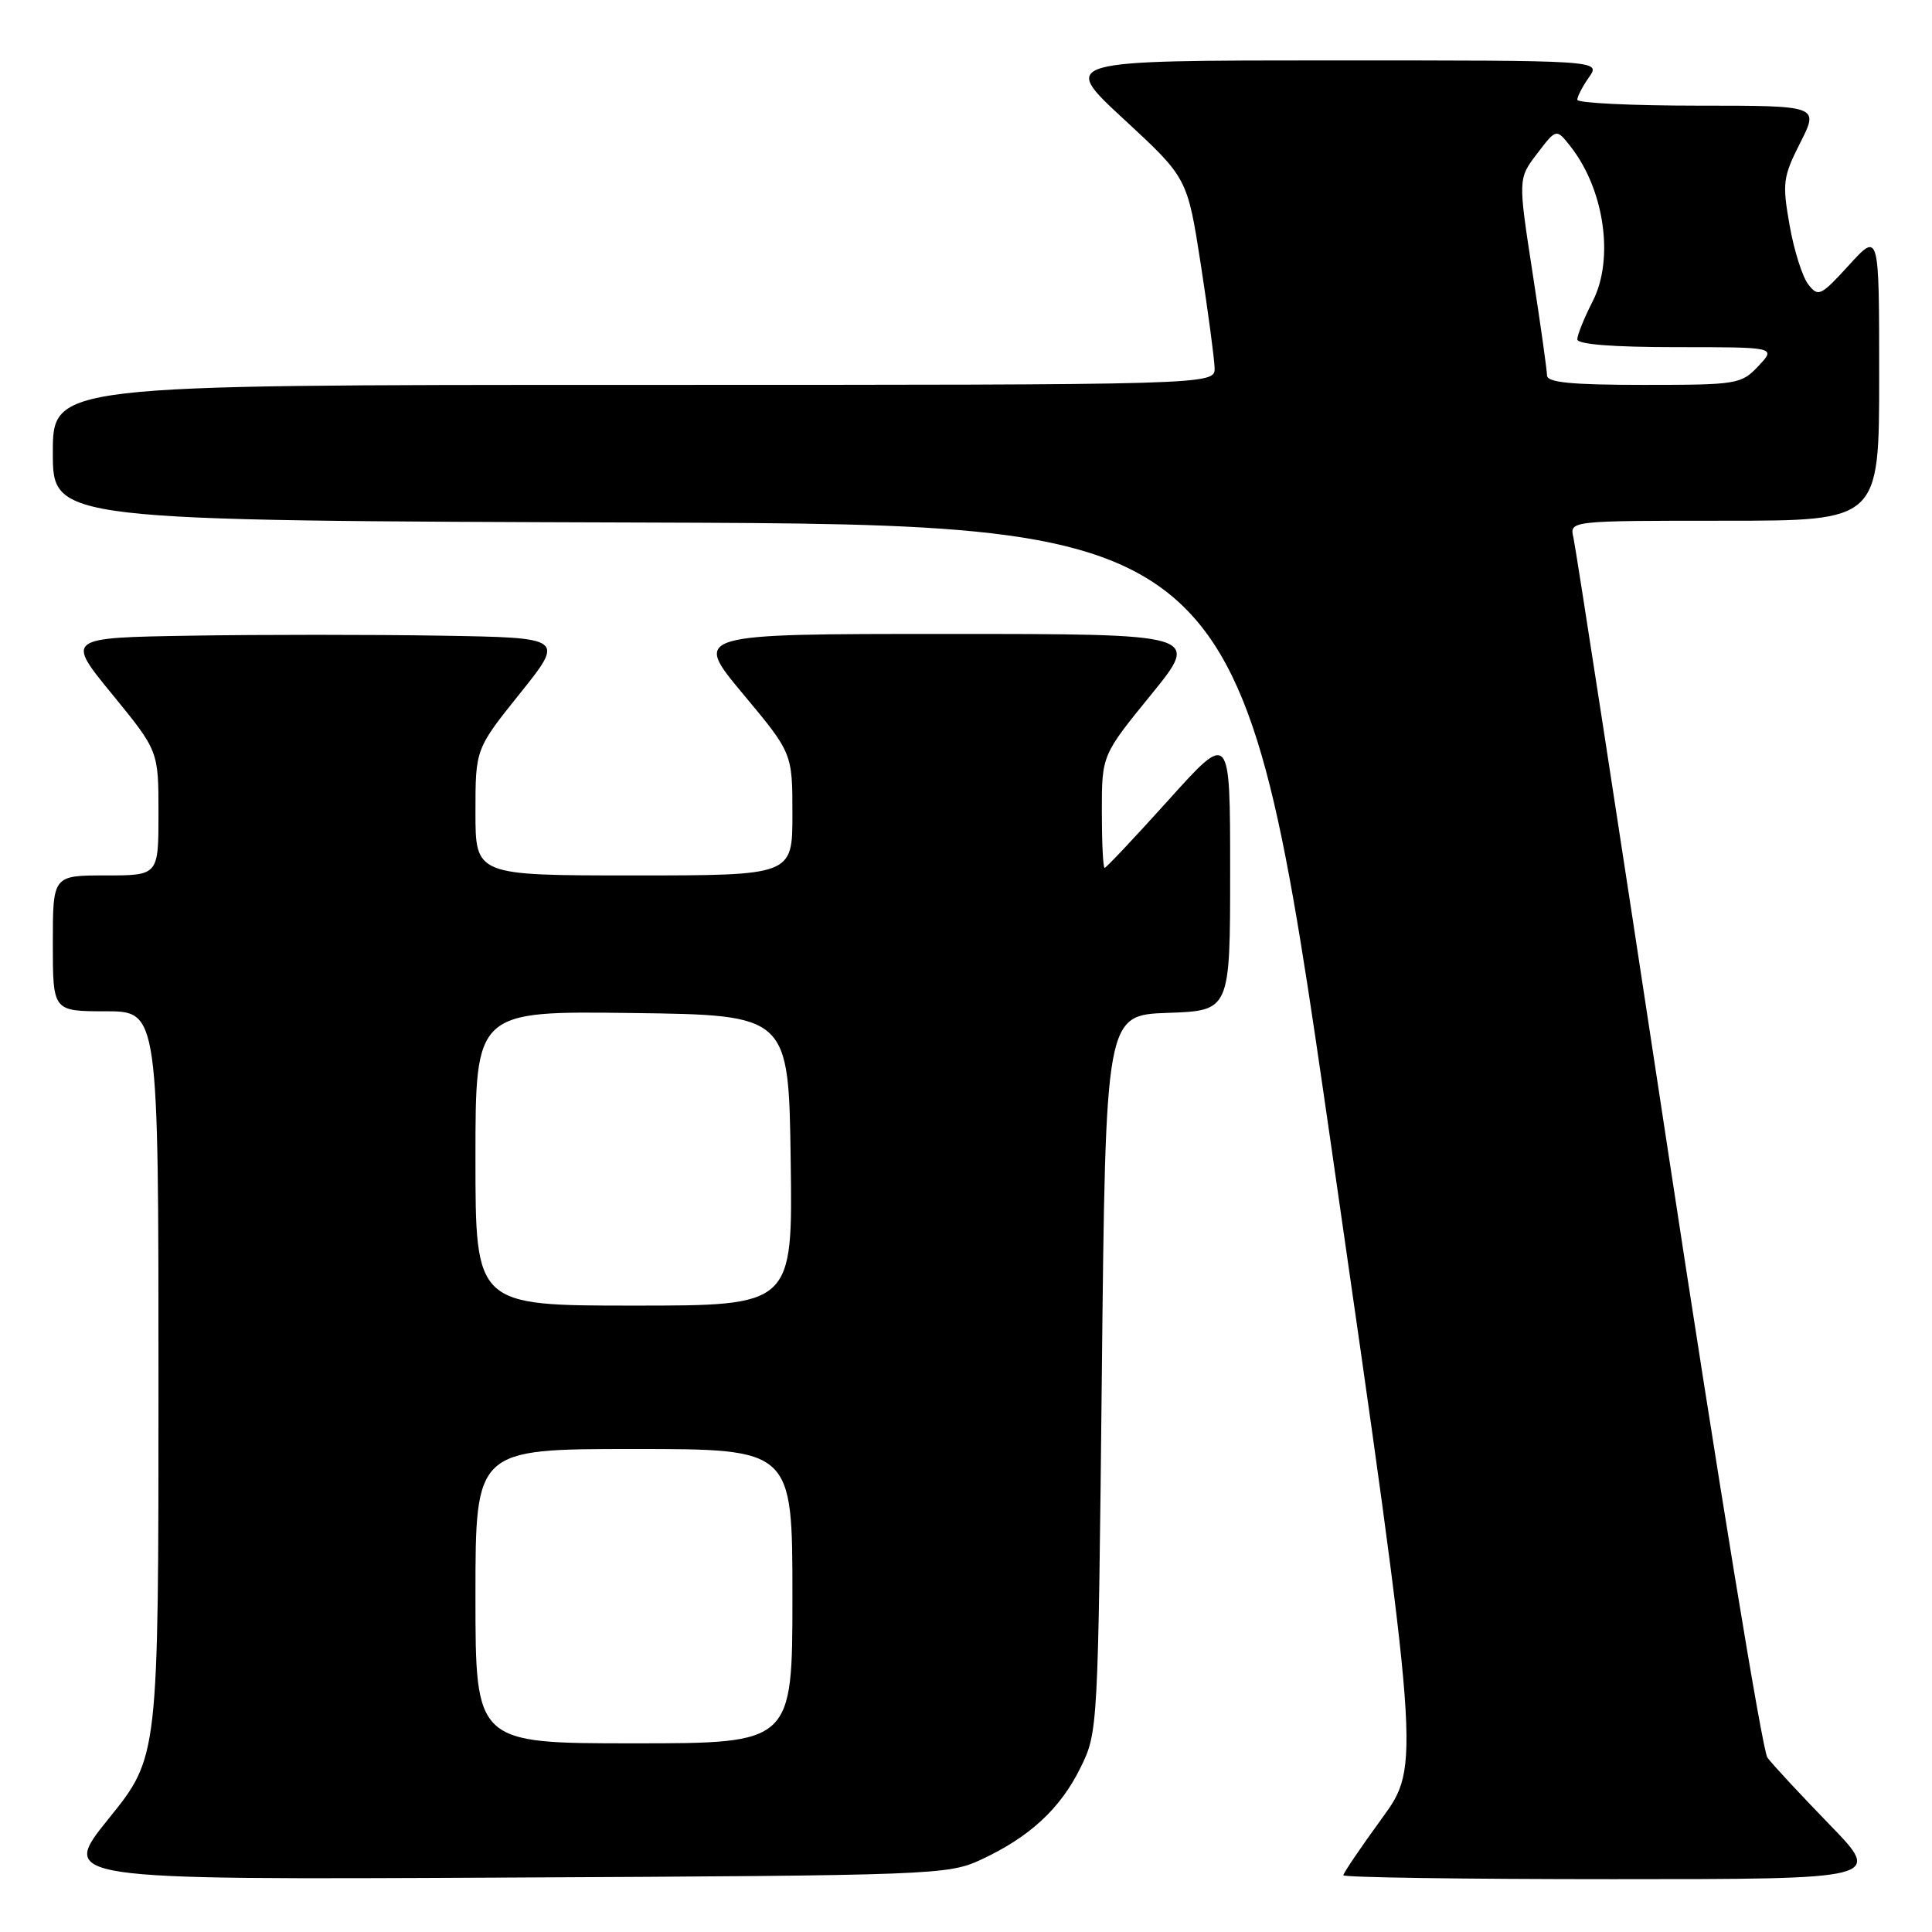 <?xml version="1.0" encoding="UTF-8" standalone="no"?>
<!DOCTYPE svg PUBLIC "-//W3C//DTD SVG 1.1//EN" "http://www.w3.org/Graphics/SVG/1.1/DTD/svg11.dtd" >
<svg xmlns="http://www.w3.org/2000/svg" xmlns:xlink="http://www.w3.org/1999/xlink" version="1.1" viewBox="0 0 256 256">
 <g >
 <path fill="currentColor"
d=" M 130.00 246.41 C 136.43 243.42 140.50 239.66 143.17 234.23 C 145.49 229.53 145.50 229.22 146.00 182.00 C 146.50 134.50 146.50 134.50 154.75 134.21 C 163.00 133.92 163.00 133.92 163.00 115.43 C 163.00 96.94 163.00 96.94 154.87 105.97 C 150.39 110.94 146.57 115.00 146.37 115.00 C 146.16 115.00 146.00 111.64 146.00 107.53 C 146.00 100.06 146.00 100.06 152.54 92.03 C 159.07 84.00 159.07 84.00 125.45 84.00 C 91.83 84.00 91.83 84.00 98.41 91.90 C 105.00 99.79 105.00 99.79 105.00 107.90 C 105.00 116.00 105.00 116.00 84.00 116.00 C 63.00 116.00 63.00 116.00 63.00 107.62 C 63.00 99.24 63.00 99.24 68.91 91.87 C 74.81 84.50 74.81 84.50 58.41 84.23 C 49.38 84.08 34.52 84.08 25.37 84.23 C 8.73 84.50 8.73 84.50 14.87 92.00 C 21.00 99.50 21.00 99.50 21.00 107.75 C 21.00 116.00 21.00 116.00 14.00 116.00 C 7.00 116.00 7.00 116.00 7.00 125.00 C 7.00 134.00 7.00 134.00 14.00 134.00 C 21.00 134.00 21.00 134.00 21.00 183.40 C 21.00 232.80 21.00 232.80 14.43 240.94 C 7.86 249.08 7.86 249.08 66.68 248.79 C 123.95 248.51 125.62 248.44 130.00 246.41 Z  M 242.41 241.75 C 238.54 237.76 234.84 233.78 234.19 232.89 C 233.53 232.01 227.60 195.78 221.00 152.39 C 214.41 109.00 208.78 72.49 208.49 71.25 C 207.96 69.00 207.96 69.00 228.48 69.00 C 249.00 69.00 249.00 69.00 249.00 49.87 C 249.00 30.74 249.00 30.74 245.01 35.12 C 241.27 39.22 240.93 39.39 239.61 37.69 C 238.83 36.70 237.71 33.16 237.13 29.84 C 236.14 24.25 236.25 23.44 238.55 18.90 C 241.03 14.00 241.03 14.00 225.02 14.00 C 216.21 14.00 209.00 13.65 209.00 13.22 C 209.00 12.79 209.70 11.44 210.56 10.22 C 212.11 8.00 212.11 8.00 176.31 8.01 C 140.50 8.01 140.50 8.01 148.91 15.79 C 157.33 23.57 157.33 23.57 159.11 35.03 C 160.08 41.34 160.91 47.51 160.94 48.75 C 161.00 51.00 161.00 51.00 84.00 51.00 C 7.00 51.00 7.00 51.00 7.00 59.99 C 7.00 68.99 7.00 68.99 85.75 69.24 C 164.50 69.50 164.50 69.50 176.37 151.70 C 188.23 233.90 188.23 233.90 183.12 240.93 C 180.30 244.80 178.00 248.20 178.00 248.48 C 178.00 248.77 194.08 249.00 213.72 249.00 C 249.45 249.00 249.45 249.00 242.41 241.75 Z  M 63.00 211.50 C 63.00 192.00 63.00 192.00 84.00 192.00 C 105.00 192.00 105.00 192.00 105.00 211.50 C 105.00 231.00 105.00 231.00 84.00 231.00 C 63.00 231.00 63.00 231.00 63.00 211.50 Z  M 63.00 153.48 C 63.00 133.96 63.00 133.96 83.75 134.23 C 104.50 134.50 104.50 134.50 104.77 153.75 C 105.04 173.00 105.04 173.00 84.02 173.00 C 63.00 173.00 63.00 173.00 63.00 153.48 Z  M 204.99 49.75 C 204.98 49.06 204.12 42.91 203.06 36.08 C 201.15 23.67 201.15 23.67 203.69 20.34 C 206.22 17.02 206.22 17.02 208.09 19.39 C 212.59 25.11 213.91 34.29 211.05 39.90 C 209.92 42.11 209.00 44.39 209.00 44.96 C 209.00 45.63 213.72 46.00 222.17 46.00 C 235.35 46.00 235.35 46.00 233.00 48.50 C 230.73 50.91 230.21 51.00 217.83 51.00 C 208.24 51.00 205.00 50.68 204.99 49.75 Z "/>
</g>
</svg>